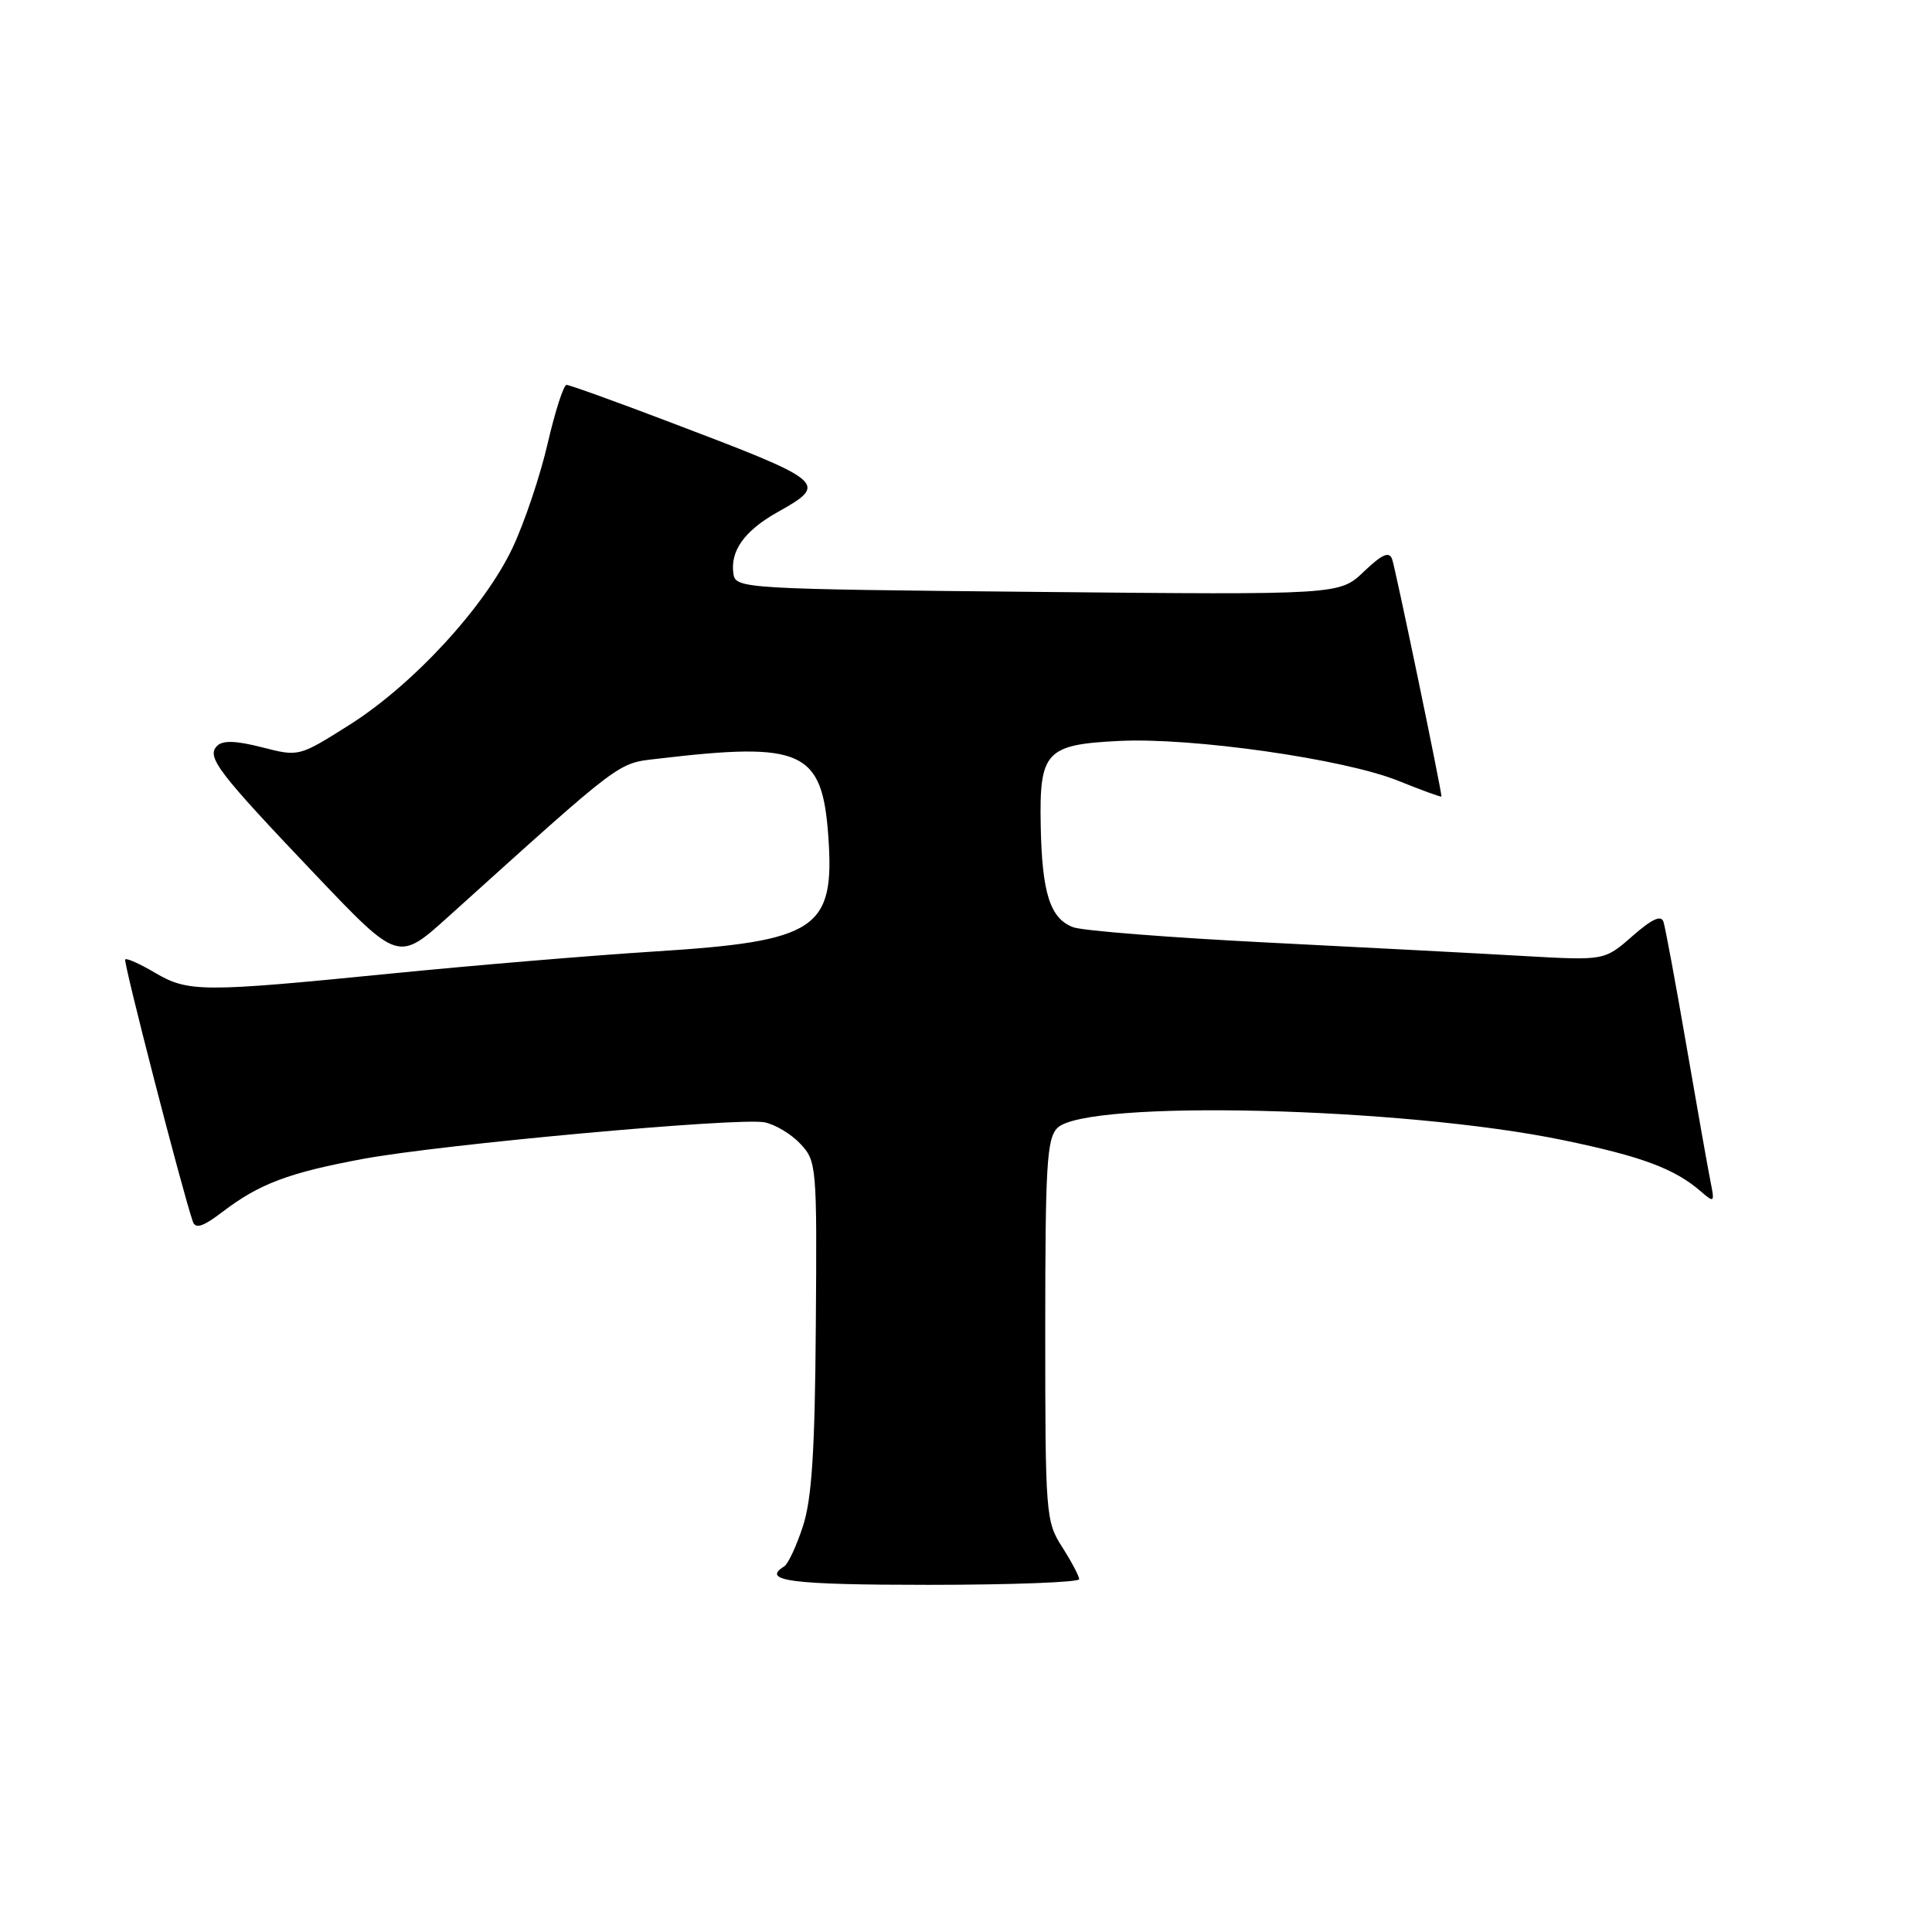 <?xml version="1.0" encoding="UTF-8" standalone="no"?>
<!DOCTYPE svg PUBLIC "-//W3C//DTD SVG 1.1//EN" "http://www.w3.org/Graphics/SVG/1.1/DTD/svg11.dtd" >
<svg xmlns="http://www.w3.org/2000/svg" xmlns:xlink="http://www.w3.org/1999/xlink" version="1.1" viewBox="0 0 256 256">
 <g >
 <path fill="currentColor"
d=" M 143.00 209.25 C 142.99 208.84 141.98 206.93 140.75 205.00 C 138.57 201.61 138.50 200.72 138.50 176.29 C 138.50 154.42 138.71 150.86 140.11 149.46 C 143.90 145.67 185.89 146.68 207.10 151.07 C 217.54 153.23 221.89 154.85 225.37 157.87 C 227.16 159.42 227.22 159.36 226.64 156.50 C 226.31 154.85 224.87 146.75 223.45 138.50 C 222.03 130.25 220.66 122.89 220.42 122.15 C 220.12 121.20 218.90 121.76 216.30 124.04 C 212.61 127.28 212.61 127.28 201.98 126.68 C 196.14 126.34 180.82 125.54 167.93 124.89 C 155.04 124.24 143.48 123.33 142.23 122.87 C 139.15 121.74 138.07 118.37 137.90 109.40 C 137.71 99.59 138.57 98.66 148.27 98.18 C 157.92 97.69 178.11 100.57 185.25 103.45 C 188.41 104.72 191.00 105.67 191.00 105.54 C 191.00 104.65 184.88 75.20 184.46 74.08 C 184.07 73.02 183.13 73.44 180.72 75.74 C 177.50 78.82 177.50 78.82 137.50 78.43 C 98.62 78.06 97.49 77.99 97.19 76.07 C 96.71 73.04 98.62 70.34 103.00 67.88 C 109.83 64.04 109.59 63.84 88.64 55.89 C 81.57 53.20 75.46 51.00 75.07 51.00 C 74.68 51.00 73.56 54.49 72.57 58.75 C 71.59 63.01 69.50 69.23 67.93 72.56 C 64.24 80.41 54.74 90.72 46.29 96.06 C 39.61 100.27 39.61 100.28 34.72 99.02 C 31.27 98.14 29.52 98.08 28.77 98.83 C 27.31 100.29 28.83 102.27 41.86 115.97 C 52.78 127.44 52.78 127.44 59.40 121.47 C 82.85 100.33 81.72 101.18 87.29 100.52 C 106.30 98.27 108.94 99.47 109.75 110.74 C 110.64 123.16 108.29 124.72 86.68 126.08 C 78.33 126.61 62.55 127.93 51.62 129.02 C 26.78 131.49 24.94 131.49 20.51 128.88 C 18.53 127.71 16.77 126.92 16.59 127.13 C 16.31 127.44 24.16 157.85 25.55 161.86 C 25.90 162.88 26.90 162.55 29.51 160.56 C 34.36 156.86 38.27 155.39 48.05 153.57 C 58.48 151.63 97.80 148.05 101.29 148.71 C 102.69 148.98 104.84 150.26 106.05 151.56 C 108.21 153.85 108.26 154.48 108.10 175.71 C 107.98 192.31 107.57 198.63 106.39 202.24 C 105.54 204.84 104.43 207.23 103.92 207.55 C 100.79 209.48 104.81 210.00 123.00 210.00 C 134.00 210.00 143.00 209.66 143.00 209.25 Z "/>
</g>
</svg>